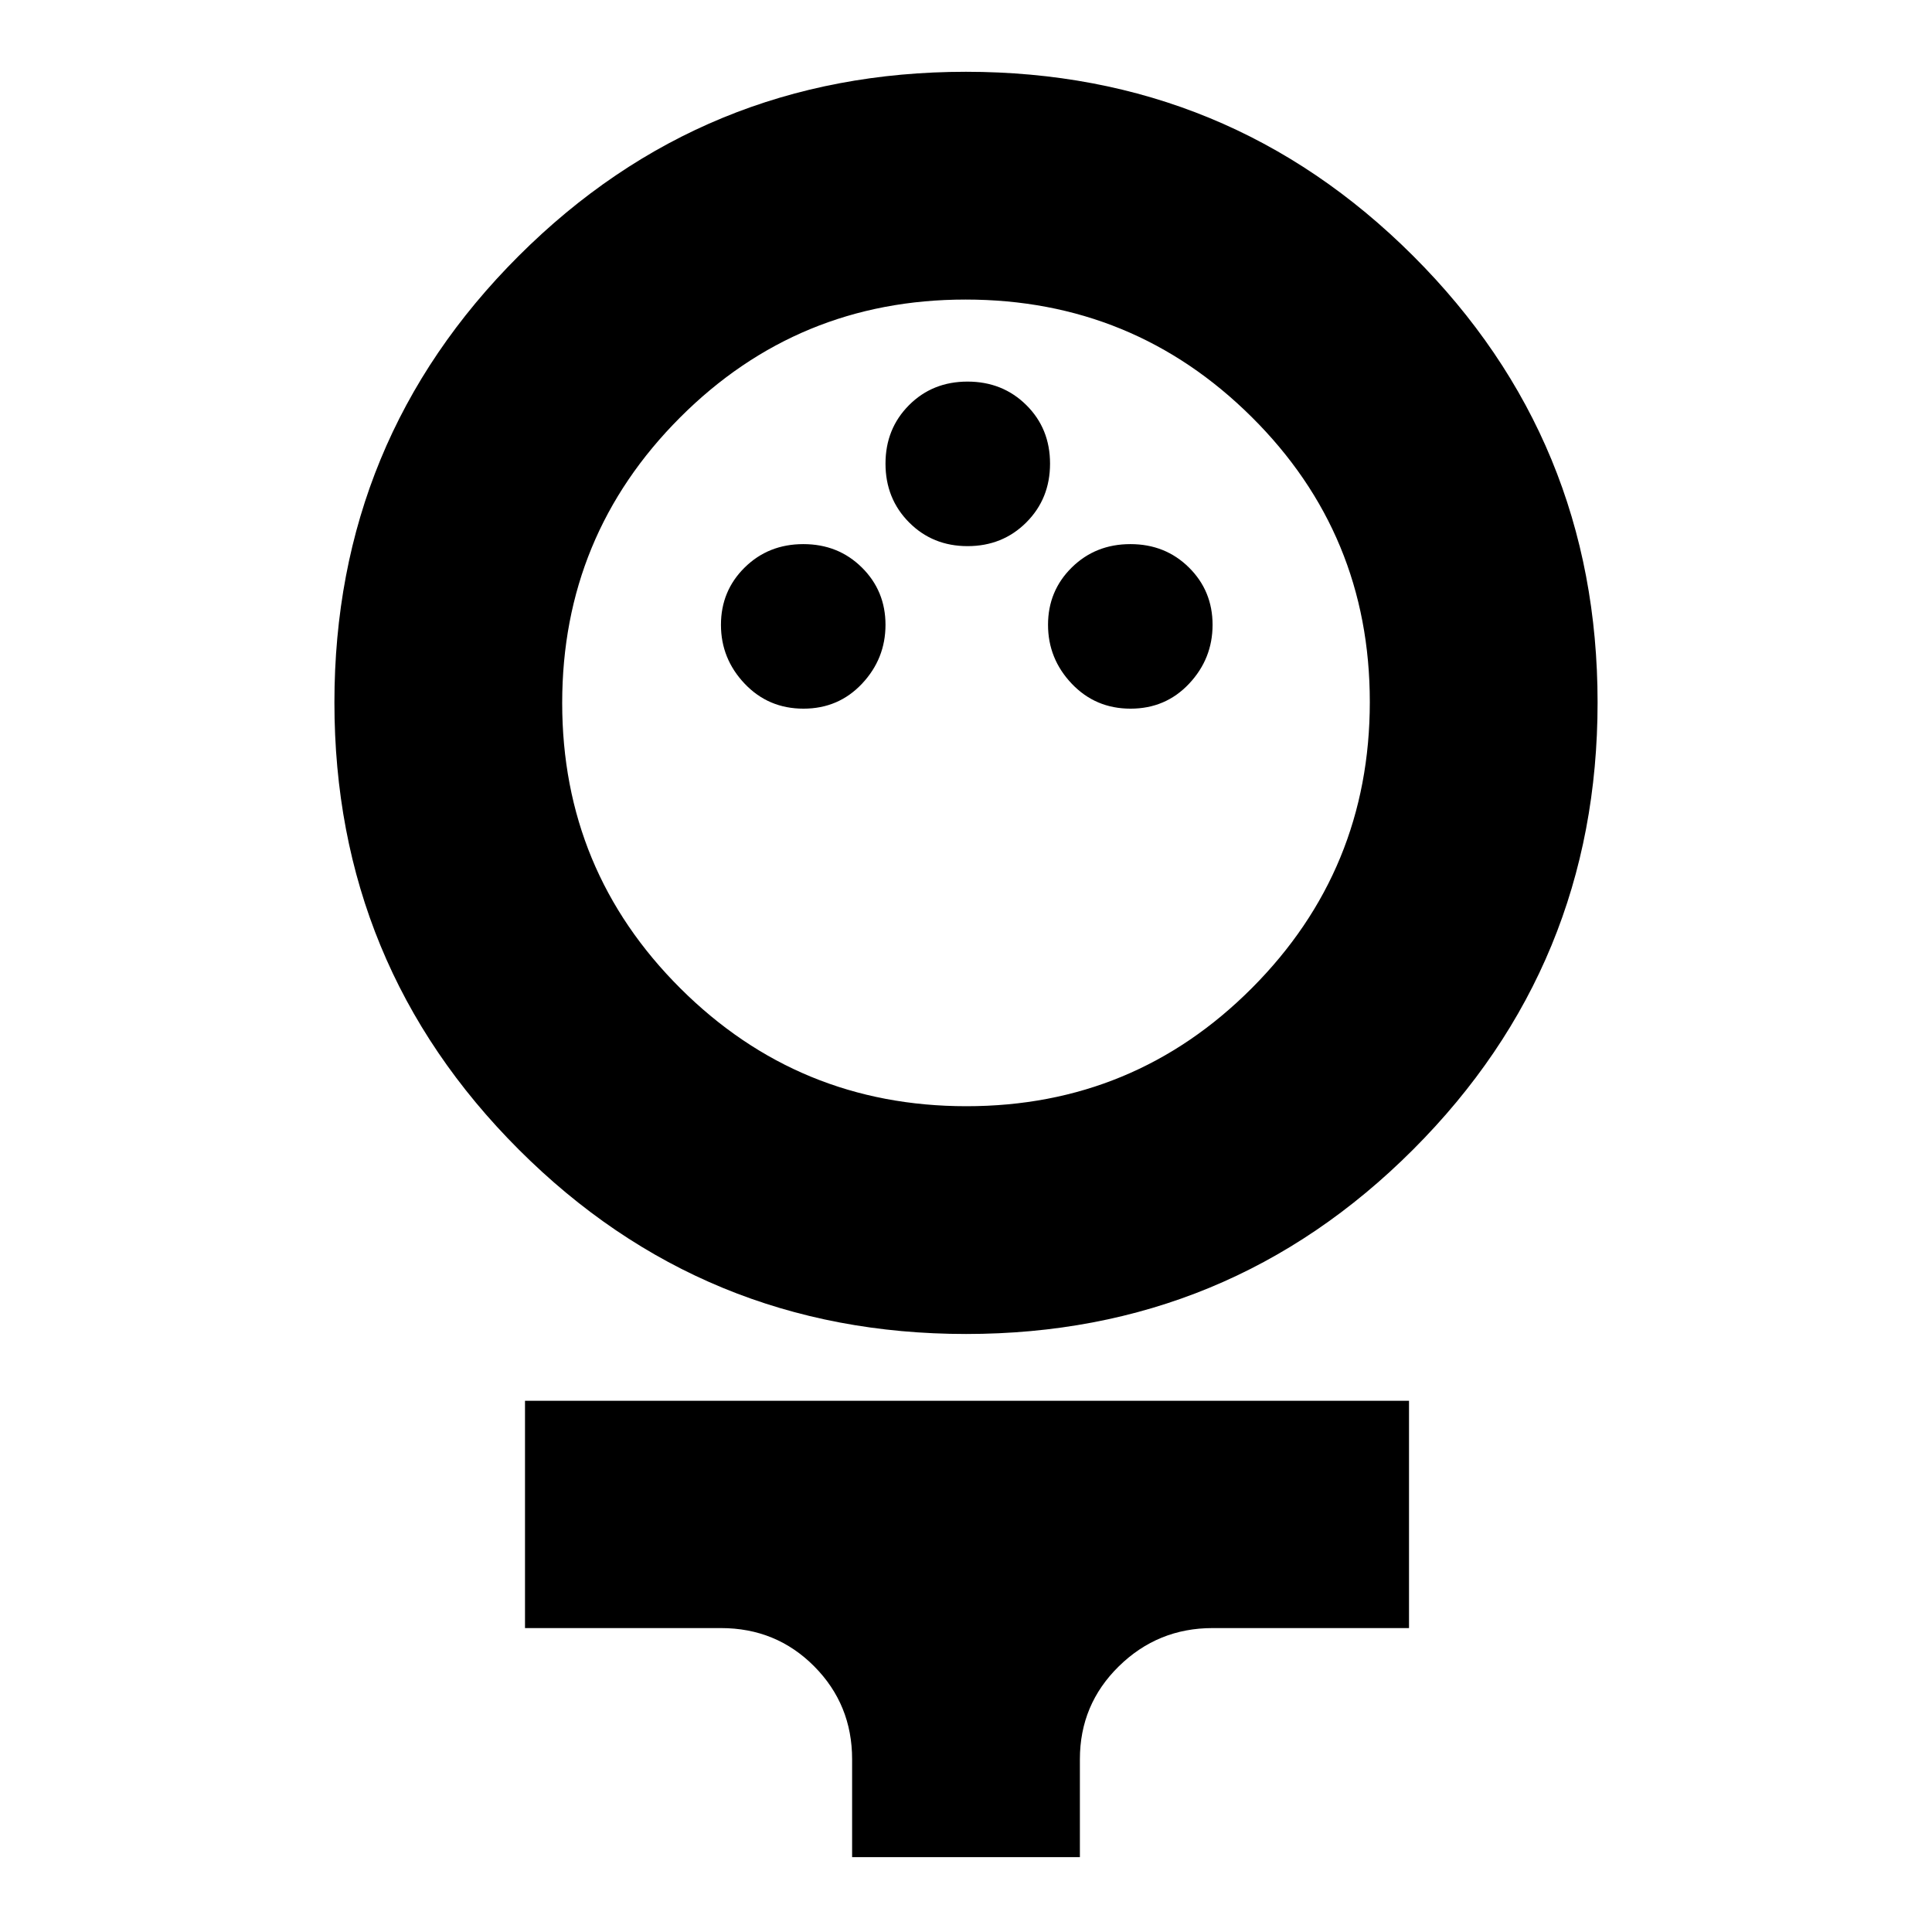 <svg xmlns="http://www.w3.org/2000/svg" height="24" viewBox="0 -960 960 960" width="24"><path d="M480.03-297.15q-130.58 0-222.22-91.61-91.64-91.6-91.64-222.18 0-130.49 91.61-221.94 91.6-91.45 222.19-91.45 130.58 0 222.22 91.49 91.64 91.48 91.64 221.89 0 130.41-91.61 222.1-91.6 91.7-222.19 91.7Zm.18-113.18q83.36 0 141.9-58.75 58.54-58.75 58.54-142.11 0-83.35-58.75-141.66-58.75-58.3-142.11-58.3-83.36 0-141.9 58.63-58.54 58.63-58.54 141.82 0 83.29 58.75 141.83 58.75 58.54 142.11 58.54Zm-80.97-197.54q17.42 0 29.09-12.4Q440-632.68 440-649.53q0-16.86-11.74-28.48-11.74-11.62-29.09-11.62-17.36 0-29.14 11.62-11.79 11.62-11.79 28.48 0 16.85 11.79 29.26 11.78 12.4 29.21 12.4Zm162.52 0q17.43 0 29.09-12.4 11.67-12.41 11.67-29.26 0-16.86-11.74-28.48-11.74-11.62-29.09-11.62t-29.14 11.62q-11.79 11.62-11.79 28.48 0 16.85 11.79 29.26 11.79 12.4 29.21 12.4Zm-81-80.76q17.43 0 29.21-11.79 11.79-11.79 11.79-29.21 0-17.43-11.79-29.09-11.78-11.67-29.21-11.67-17.42 0-29.09 11.72Q440-746.95 440-729.63q0 17.42 11.72 29.21t29.04 11.79ZM423.41-37.2v-48.65q0-27.21-18.87-46.19-18.88-18.98-46.3-18.98h-97.37v-112.94h439.26v112.94h-97.61q-27.2 0-46.56 18.98-19.37 18.98-19.37 46.19v48.65H423.41ZM480-610.98Z"/></svg>